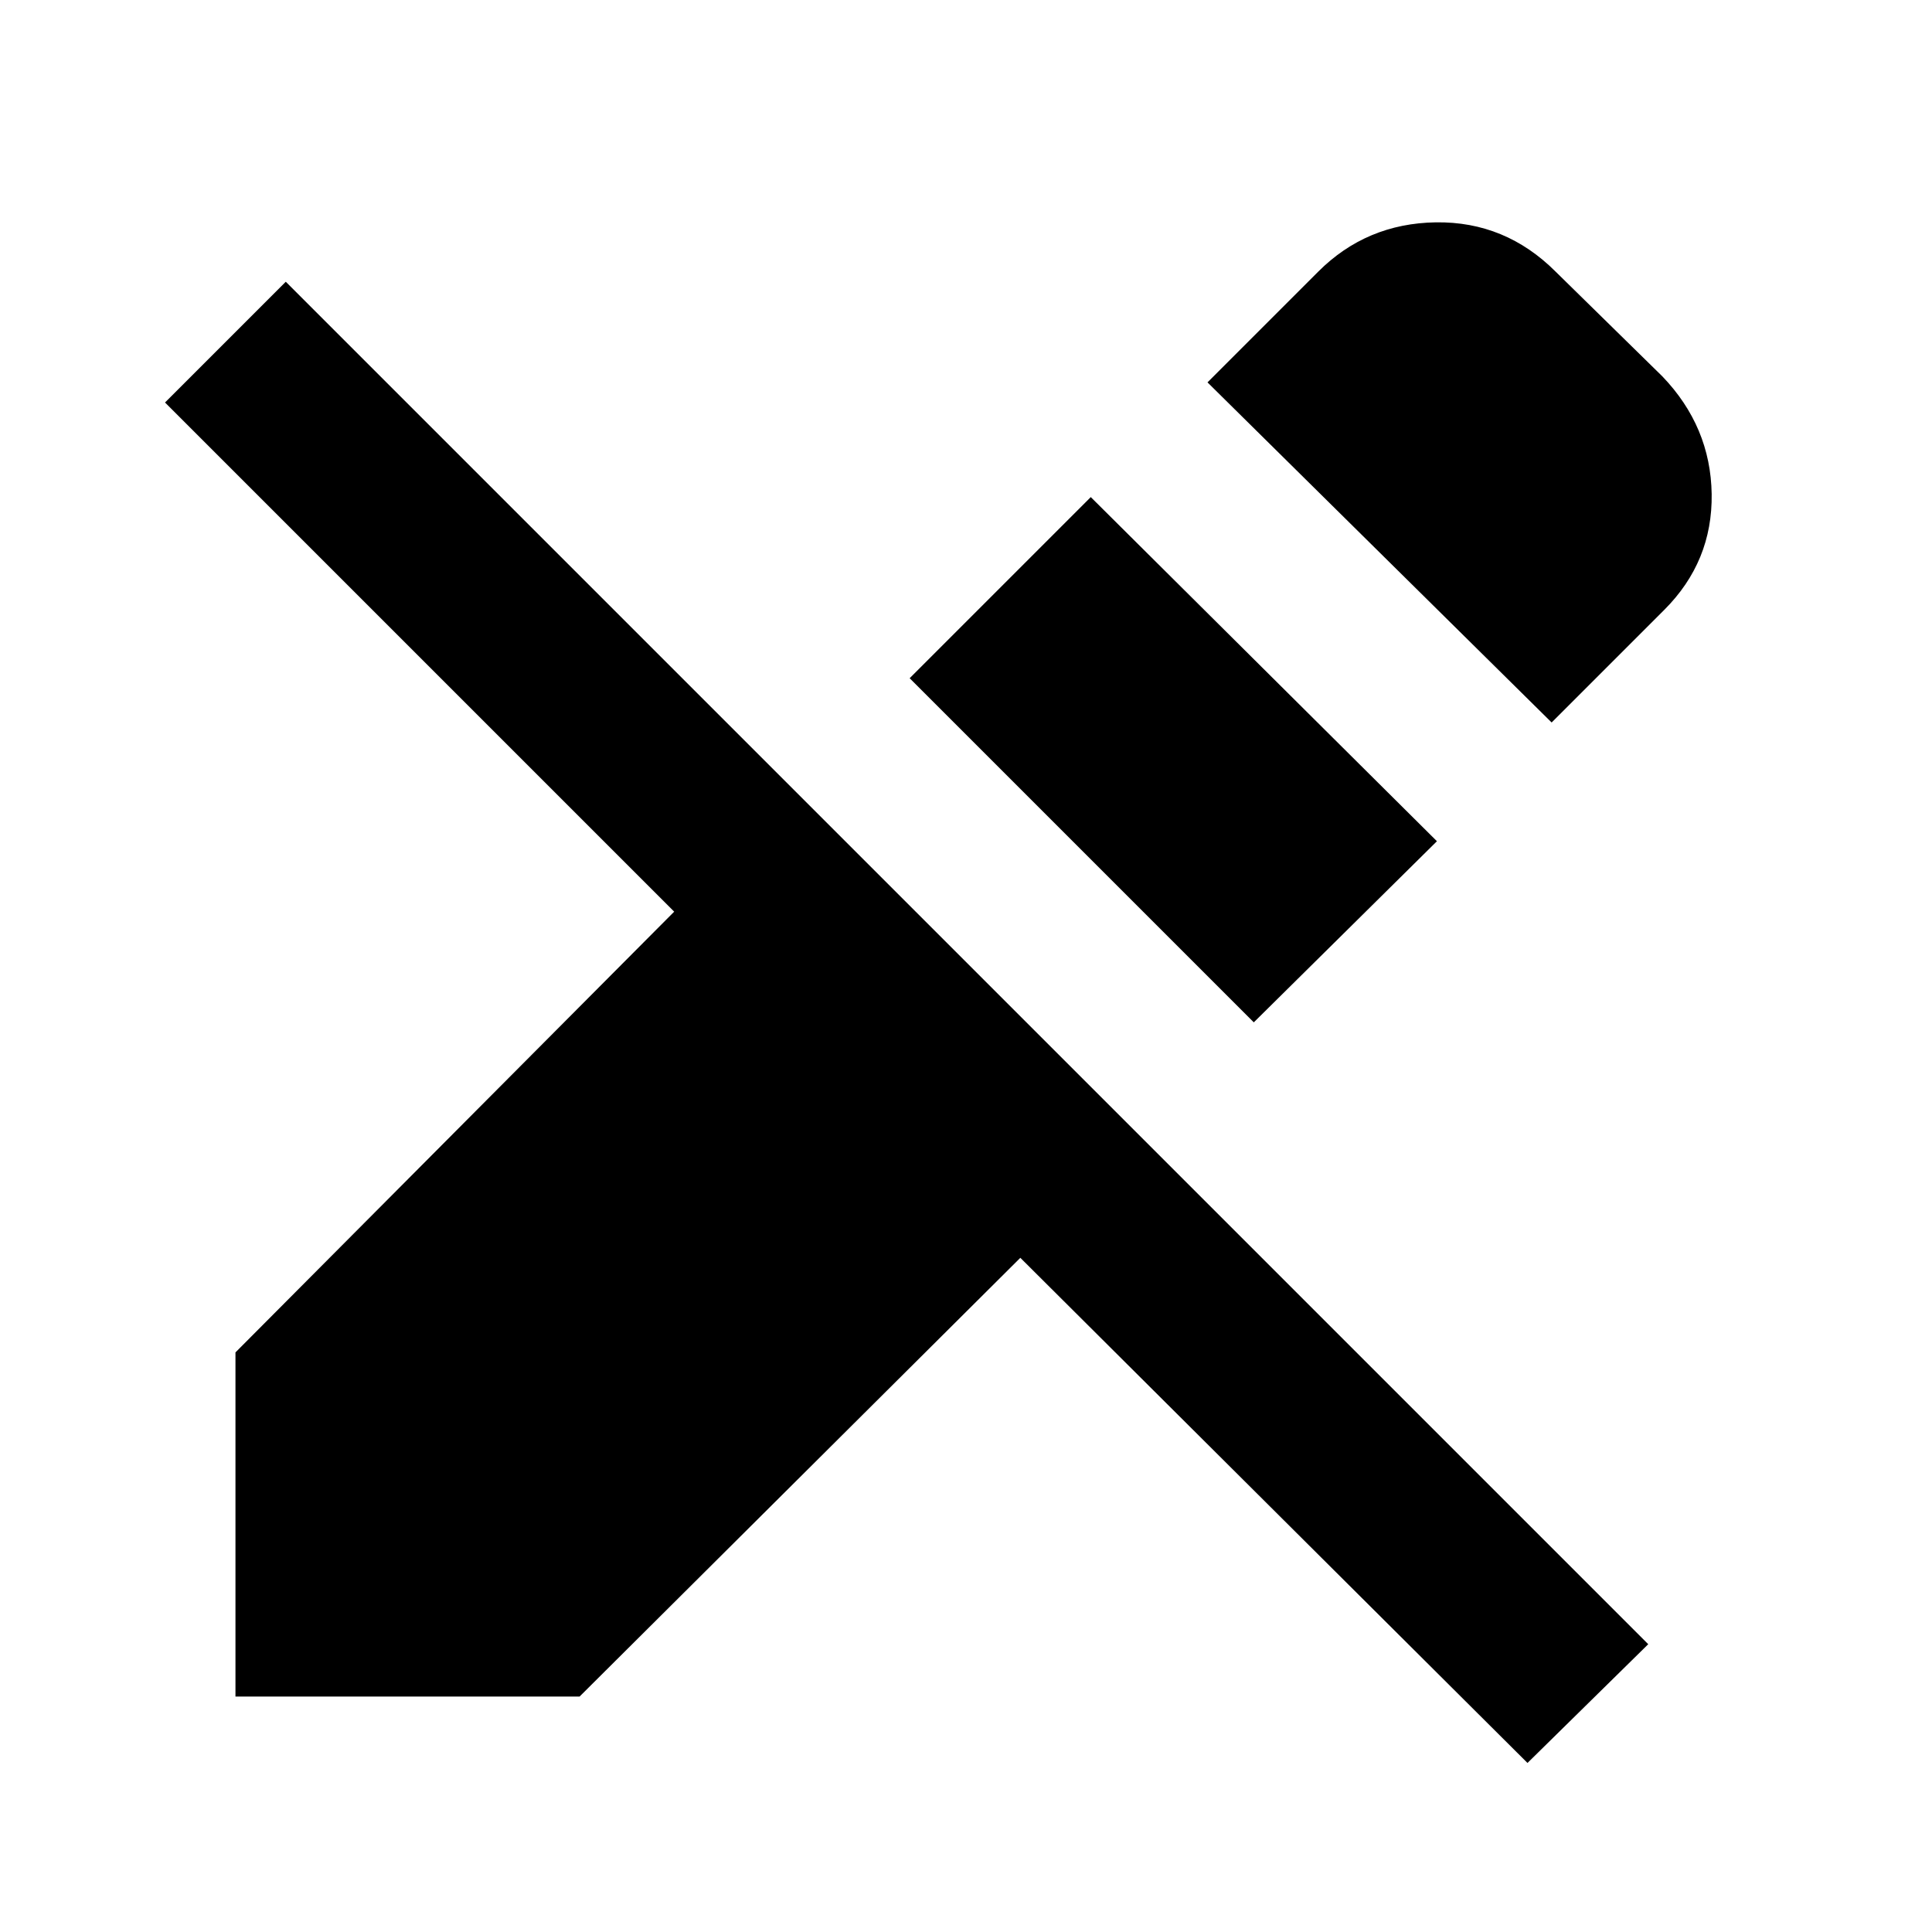 <svg xmlns="http://www.w3.org/2000/svg" height="24" width="24"><path d="m18.975 21.9-6.3-6.275-5.475 5.45H2.925V16.8l5.45-5.475L2.05 5l1.5-1.5 16.925 16.925Zm-3.4-9.2L11.3 8.425l2.25-2.25 4.3 4.275Zm3.7-3.725L15 4.75l1.375-1.375q.6-.6 1.462-.613.863-.012 1.488.613l1.325 1.3q.6.625.613 1.462.012.838-.588 1.438Z"/></svg>